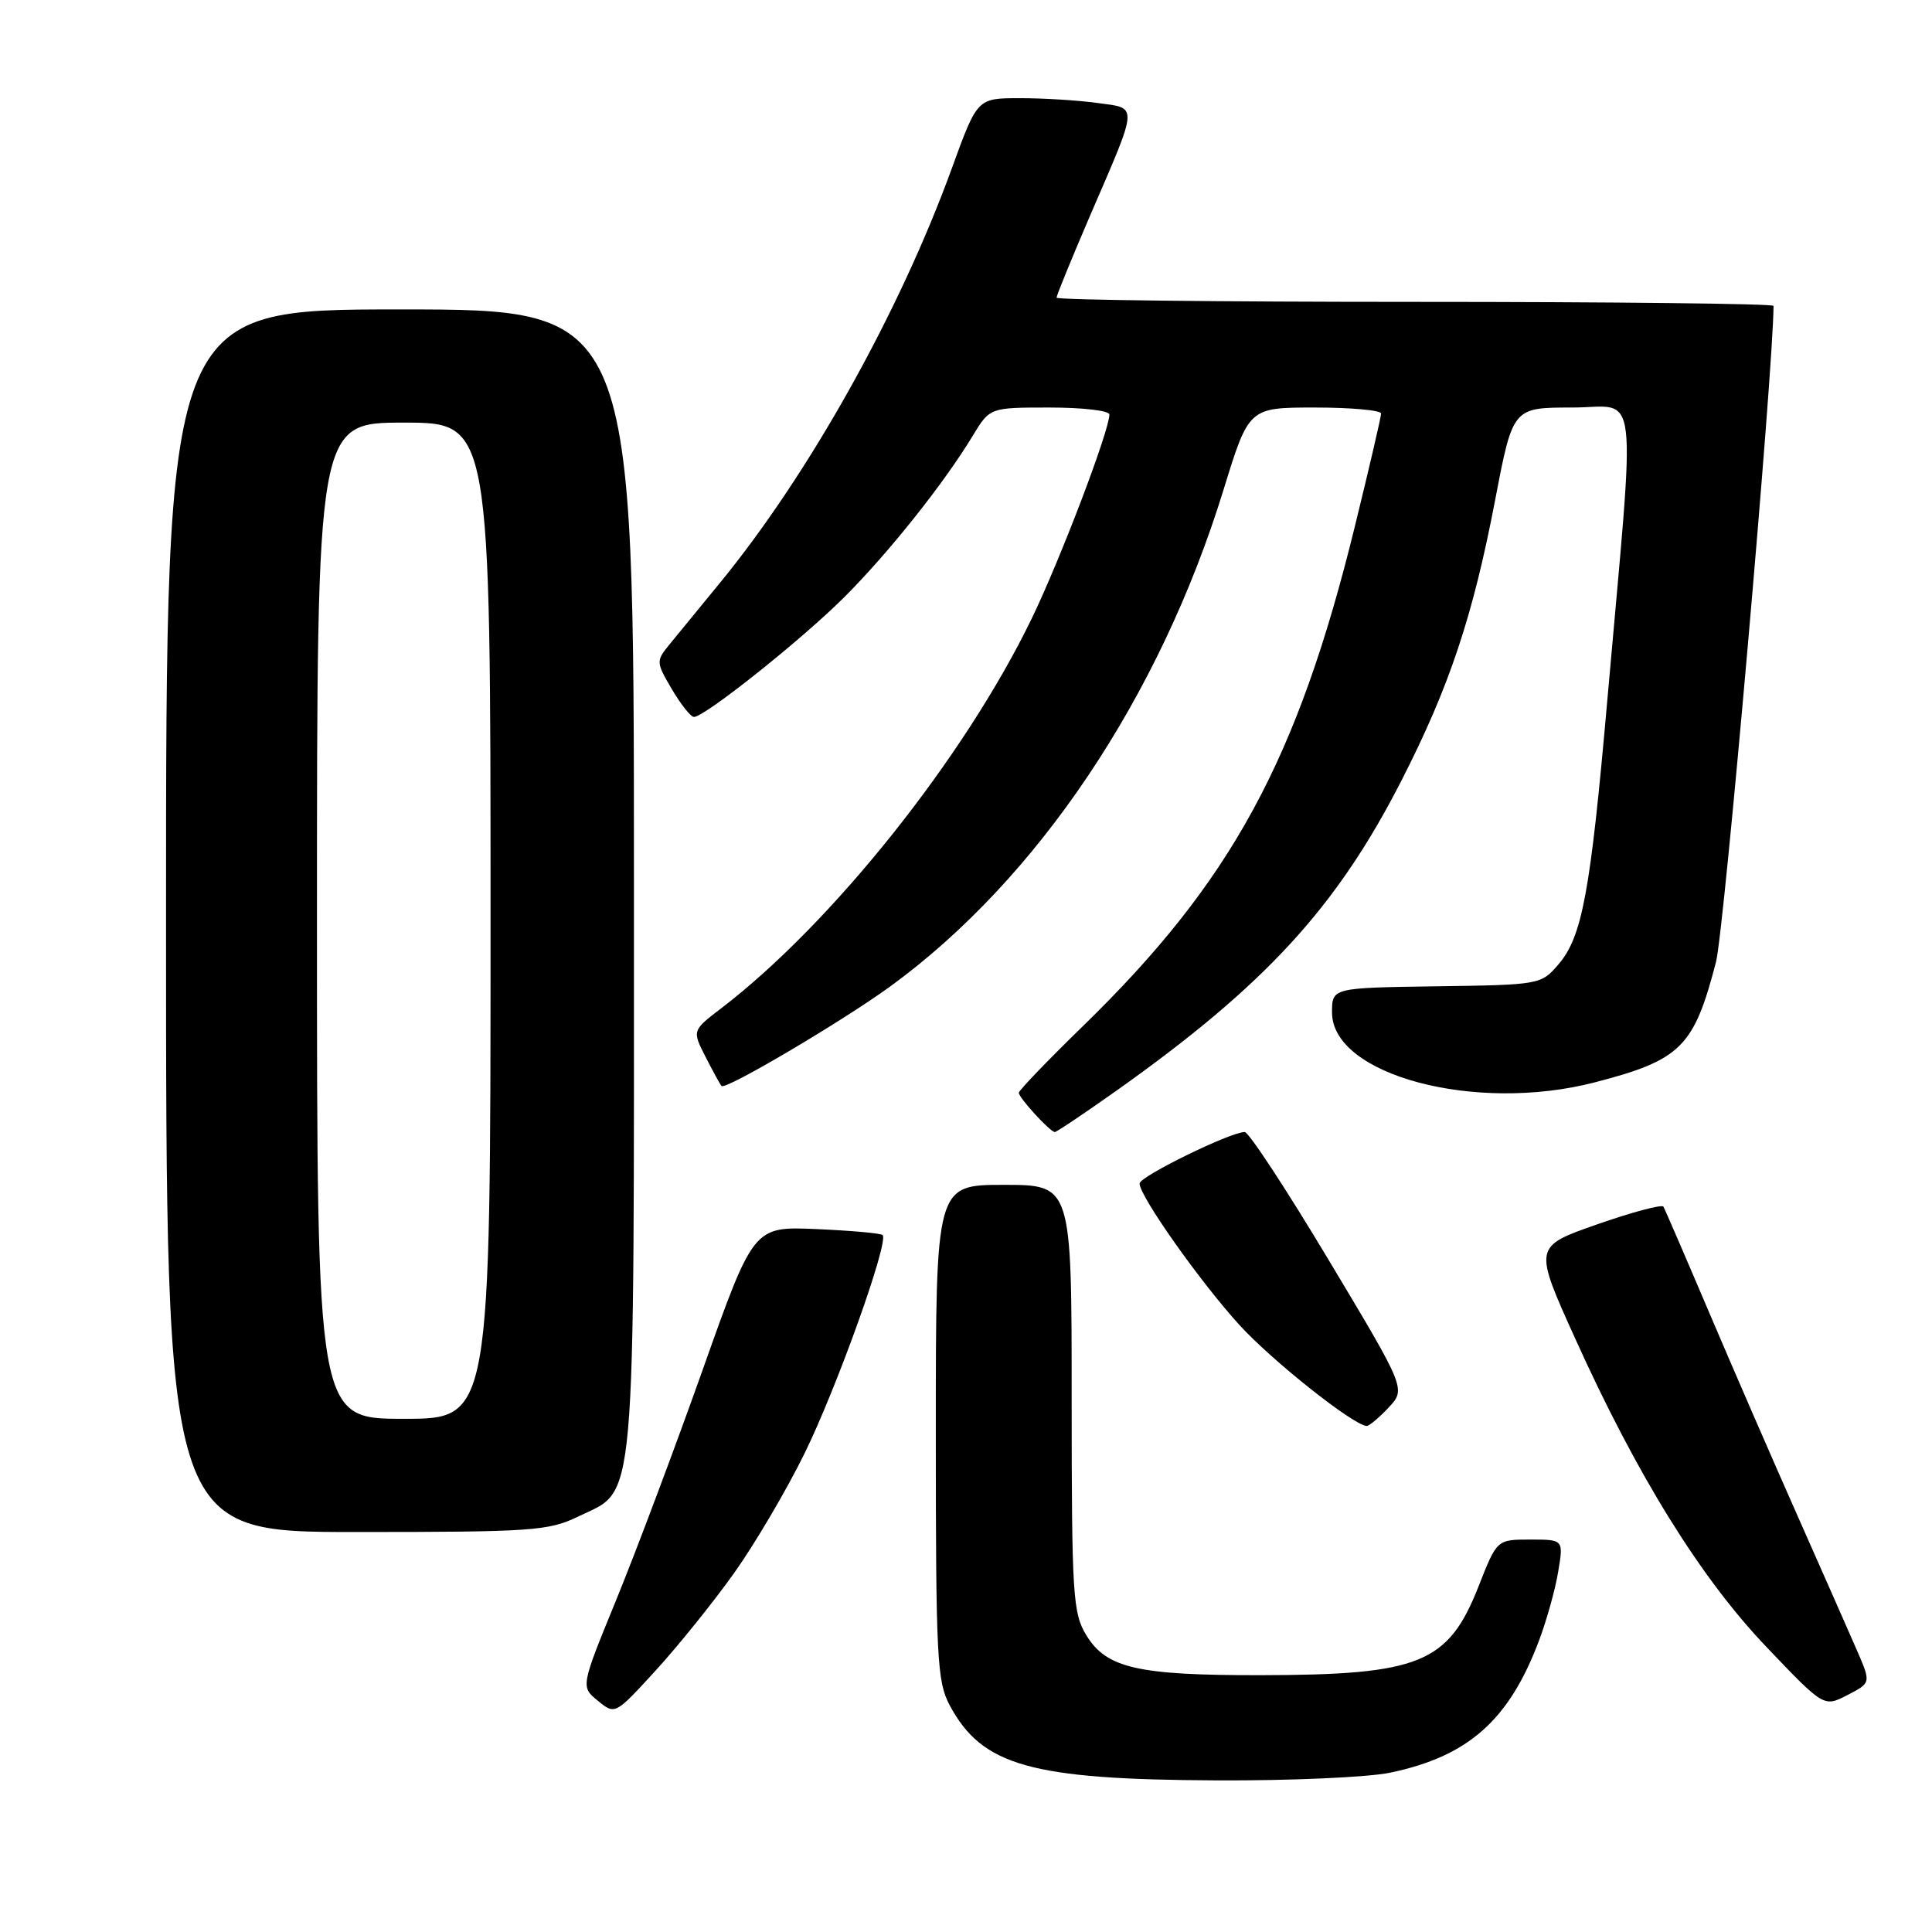 <?xml version="1.0" encoding="UTF-8" standalone="no"?>
<!DOCTYPE svg PUBLIC "-//W3C//DTD SVG 1.1//EN" "http://www.w3.org/Graphics/SVG/1.1/DTD/svg11.dtd" >
<svg xmlns="http://www.w3.org/2000/svg" xmlns:xlink="http://www.w3.org/1999/xlink" version="1.1" viewBox="0 0 256 256">
 <g >
 <path fill="currentColor"
d=" M 184.20 234.89 C 194.57 232.72 199.96 227.93 203.93 217.38 C 204.94 214.69 206.09 210.59 206.47 208.25 C 207.18 204.00 207.18 204.00 202.76 204.00 C 198.35 204.00 198.35 204.00 195.93 210.17 C 191.90 220.41 188.15 221.94 167.00 221.97 C 150.74 221.99 146.61 221.04 143.95 216.69 C 142.15 213.73 142.01 211.47 142.00 185.25 C 142.00 157.00 142.00 157.00 133.00 157.00 C 124.00 157.00 124.00 157.00 124.00 189.77 C 124.00 219.75 124.16 222.82 125.85 225.98 C 130.14 233.98 136.61 235.80 161.20 235.91 C 170.94 235.96 181.29 235.50 184.20 234.89 Z  M 97.23 208.50 C 99.98 204.65 104.19 197.50 106.59 192.62 C 110.90 183.85 117.83 164.47 116.95 163.65 C 116.70 163.41 112.75 163.06 108.17 162.86 C 99.85 162.50 99.85 162.50 93.11 181.50 C 89.40 191.95 84.24 205.68 81.65 212.00 C 76.94 223.50 76.94 223.50 79.22 225.36 C 81.50 227.23 81.50 227.23 86.87 221.36 C 89.82 218.14 94.48 212.35 97.23 208.50 Z  M 246.08 218.74 C 245.07 216.41 241.54 208.43 238.25 201.00 C 234.95 193.57 229.67 181.43 226.51 174.00 C 223.35 166.57 220.61 160.23 220.41 159.89 C 220.22 159.56 216.27 160.61 211.64 162.23 C 203.21 165.18 203.21 165.18 208.71 177.34 C 216.92 195.52 225.34 209.10 234.09 218.26 C 241.68 226.22 241.68 226.22 244.80 224.60 C 247.92 222.99 247.92 222.99 246.08 218.74 Z  M 76.59 200.96 C 84.40 197.17 84.00 201.75 84.00 116.60 C 84.00 41.00 84.00 41.00 53.00 41.00 C 22.00 41.00 22.00 41.00 22.00 122.00 C 22.00 203.00 22.00 203.00 47.18 203.00 C 70.51 203.00 72.68 202.85 76.59 200.96 Z  M 183.98 186.53 C 186.30 184.05 186.30 184.05 176.10 167.03 C 170.49 157.66 165.47 150.00 164.93 150.00 C 163.03 150.00 151.00 155.89 151.00 156.82 C 151.00 158.50 159.06 169.90 164.27 175.61 C 168.59 180.33 179.24 188.79 181.08 188.95 C 181.39 188.98 182.70 187.89 183.98 186.53 Z  M 147.85 144.58 C 167.63 130.56 177.11 120.25 185.72 103.39 C 192.07 90.96 195.17 81.64 198.13 66.18 C 200.46 54.00 200.46 54.00 208.32 54.00 C 217.29 54.00 216.78 49.63 212.95 93.09 C 210.73 118.32 209.64 124.14 206.49 127.80 C 204.20 130.47 204.02 130.50 190.34 130.69 C 176.50 130.89 176.50 130.89 176.50 134.15 C 176.50 142.46 195.49 147.52 211.31 143.42 C 222.73 140.46 224.46 138.74 227.38 127.46 C 228.47 123.24 235.00 48.74 235.00 40.53 C 235.00 40.24 213.62 40.00 187.50 40.00 C 161.38 40.00 140.00 39.75 140.00 39.44 C 140.00 39.14 141.98 34.30 144.39 28.69 C 150.93 13.54 150.87 14.39 145.38 13.64 C 142.82 13.29 138.20 13.00 135.11 13.01 C 129.50 13.01 129.50 13.01 126.14 22.26 C 119.16 41.46 107.14 62.94 95.30 77.35 C 92.66 80.57 89.68 84.21 88.68 85.43 C 86.92 87.59 86.93 87.76 89.03 91.33 C 90.22 93.35 91.54 95.00 91.95 95.00 C 93.38 95.00 106.29 84.71 111.89 79.11 C 117.79 73.21 125.07 64.06 128.89 57.75 C 131.16 54.00 131.16 54.00 139.08 54.00 C 143.44 54.00 147.00 54.41 147.00 54.92 C 147.00 57.06 140.49 74.15 136.69 82.00 C 127.79 100.36 110.29 122.33 95.61 133.57 C 91.71 136.55 91.71 136.55 93.48 140.02 C 94.46 141.94 95.41 143.68 95.61 143.90 C 96.12 144.48 111.61 135.33 118.00 130.68 C 137.50 116.46 153.66 92.36 162.12 64.91 C 165.48 54.00 165.48 54.00 174.24 54.00 C 179.06 54.00 183.00 54.36 183.00 54.80 C 183.00 55.24 181.43 62.00 179.51 69.81 C 171.93 100.70 163.19 116.77 143.59 135.87 C 138.86 140.47 135.00 144.49 135.00 144.80 C 135.00 145.47 139.16 150.00 139.77 150.00 C 140.00 150.00 143.64 147.56 147.85 144.58 Z  M 42.00 122.00 C 42.00 56.00 42.00 56.00 53.50 56.00 C 65.00 56.00 65.00 56.00 65.00 122.00 C 65.00 188.00 65.00 188.00 53.50 188.00 C 42.00 188.00 42.00 188.00 42.00 122.00 Z "/>
</g>
</svg>